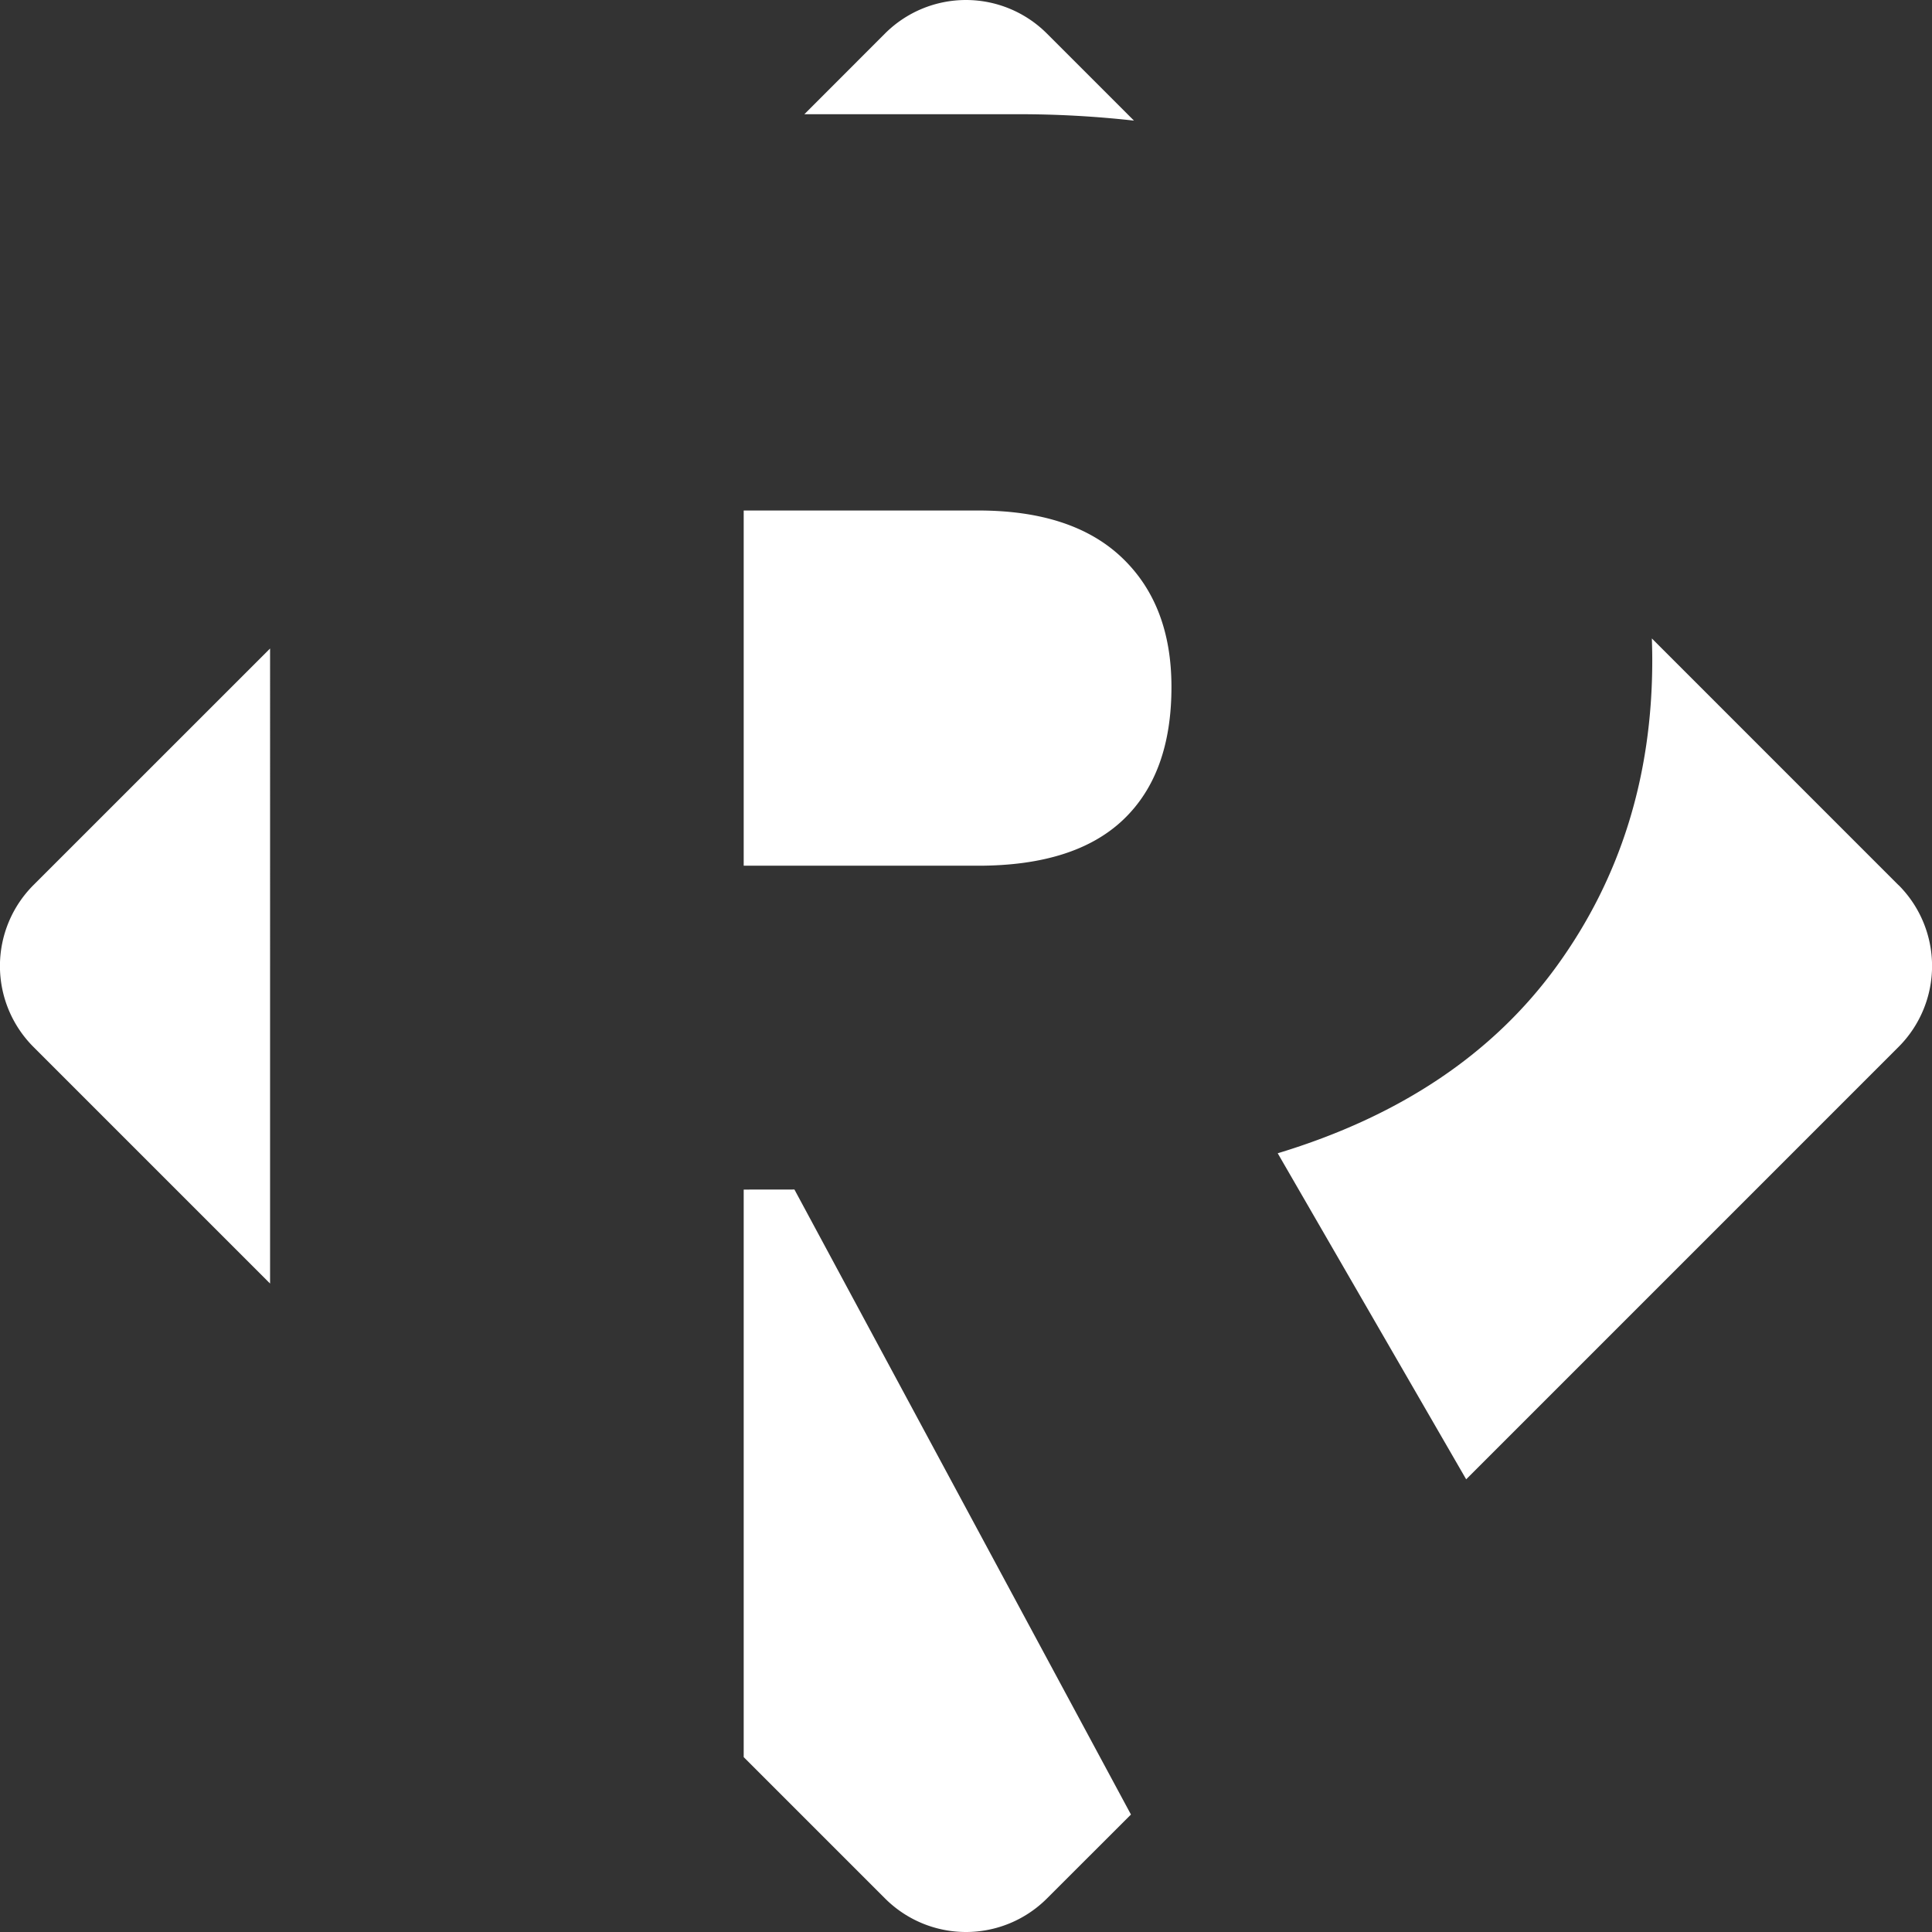 <svg xmlns="http://www.w3.org/2000/svg" viewBox="0 0 954 954"><rect x="0" y="0" width="954" height="954" fill="#333333" stroke="none"/><defs><style>.a{fill:#fff;}</style></defs><path class="a" d="M985.06,119.4H880.19L920,79.56a56.52,56.52,0,0,1,79.94,0l43,43A508.26,508.26,0,0,0,985.06,119.4ZM966,315.08H850.23v175.4H966q47.7,0,71.59-22.67t23.86-65.63q0-40.55-24.46-63.83T966,315.08Zm454.47,185L1298.67,378.26c.12,3.58.2,7.17.2,10.8q0,85.9-47.13,150.94t-137.82,92.47l93.06,161L1420.44,580A56.52,56.52,0,0,0,1420.44,500ZM499.56,580l116.8,116.8V383.23L499.56,500A56.52,56.52,0,0,0,499.56,580Zm350.67,70.4V930.64l69.8,69.8a56.52,56.52,0,0,0,79.94,0L1041.45,959,875.28,650.37Z" transform="translate(-483 -63)"/></svg>